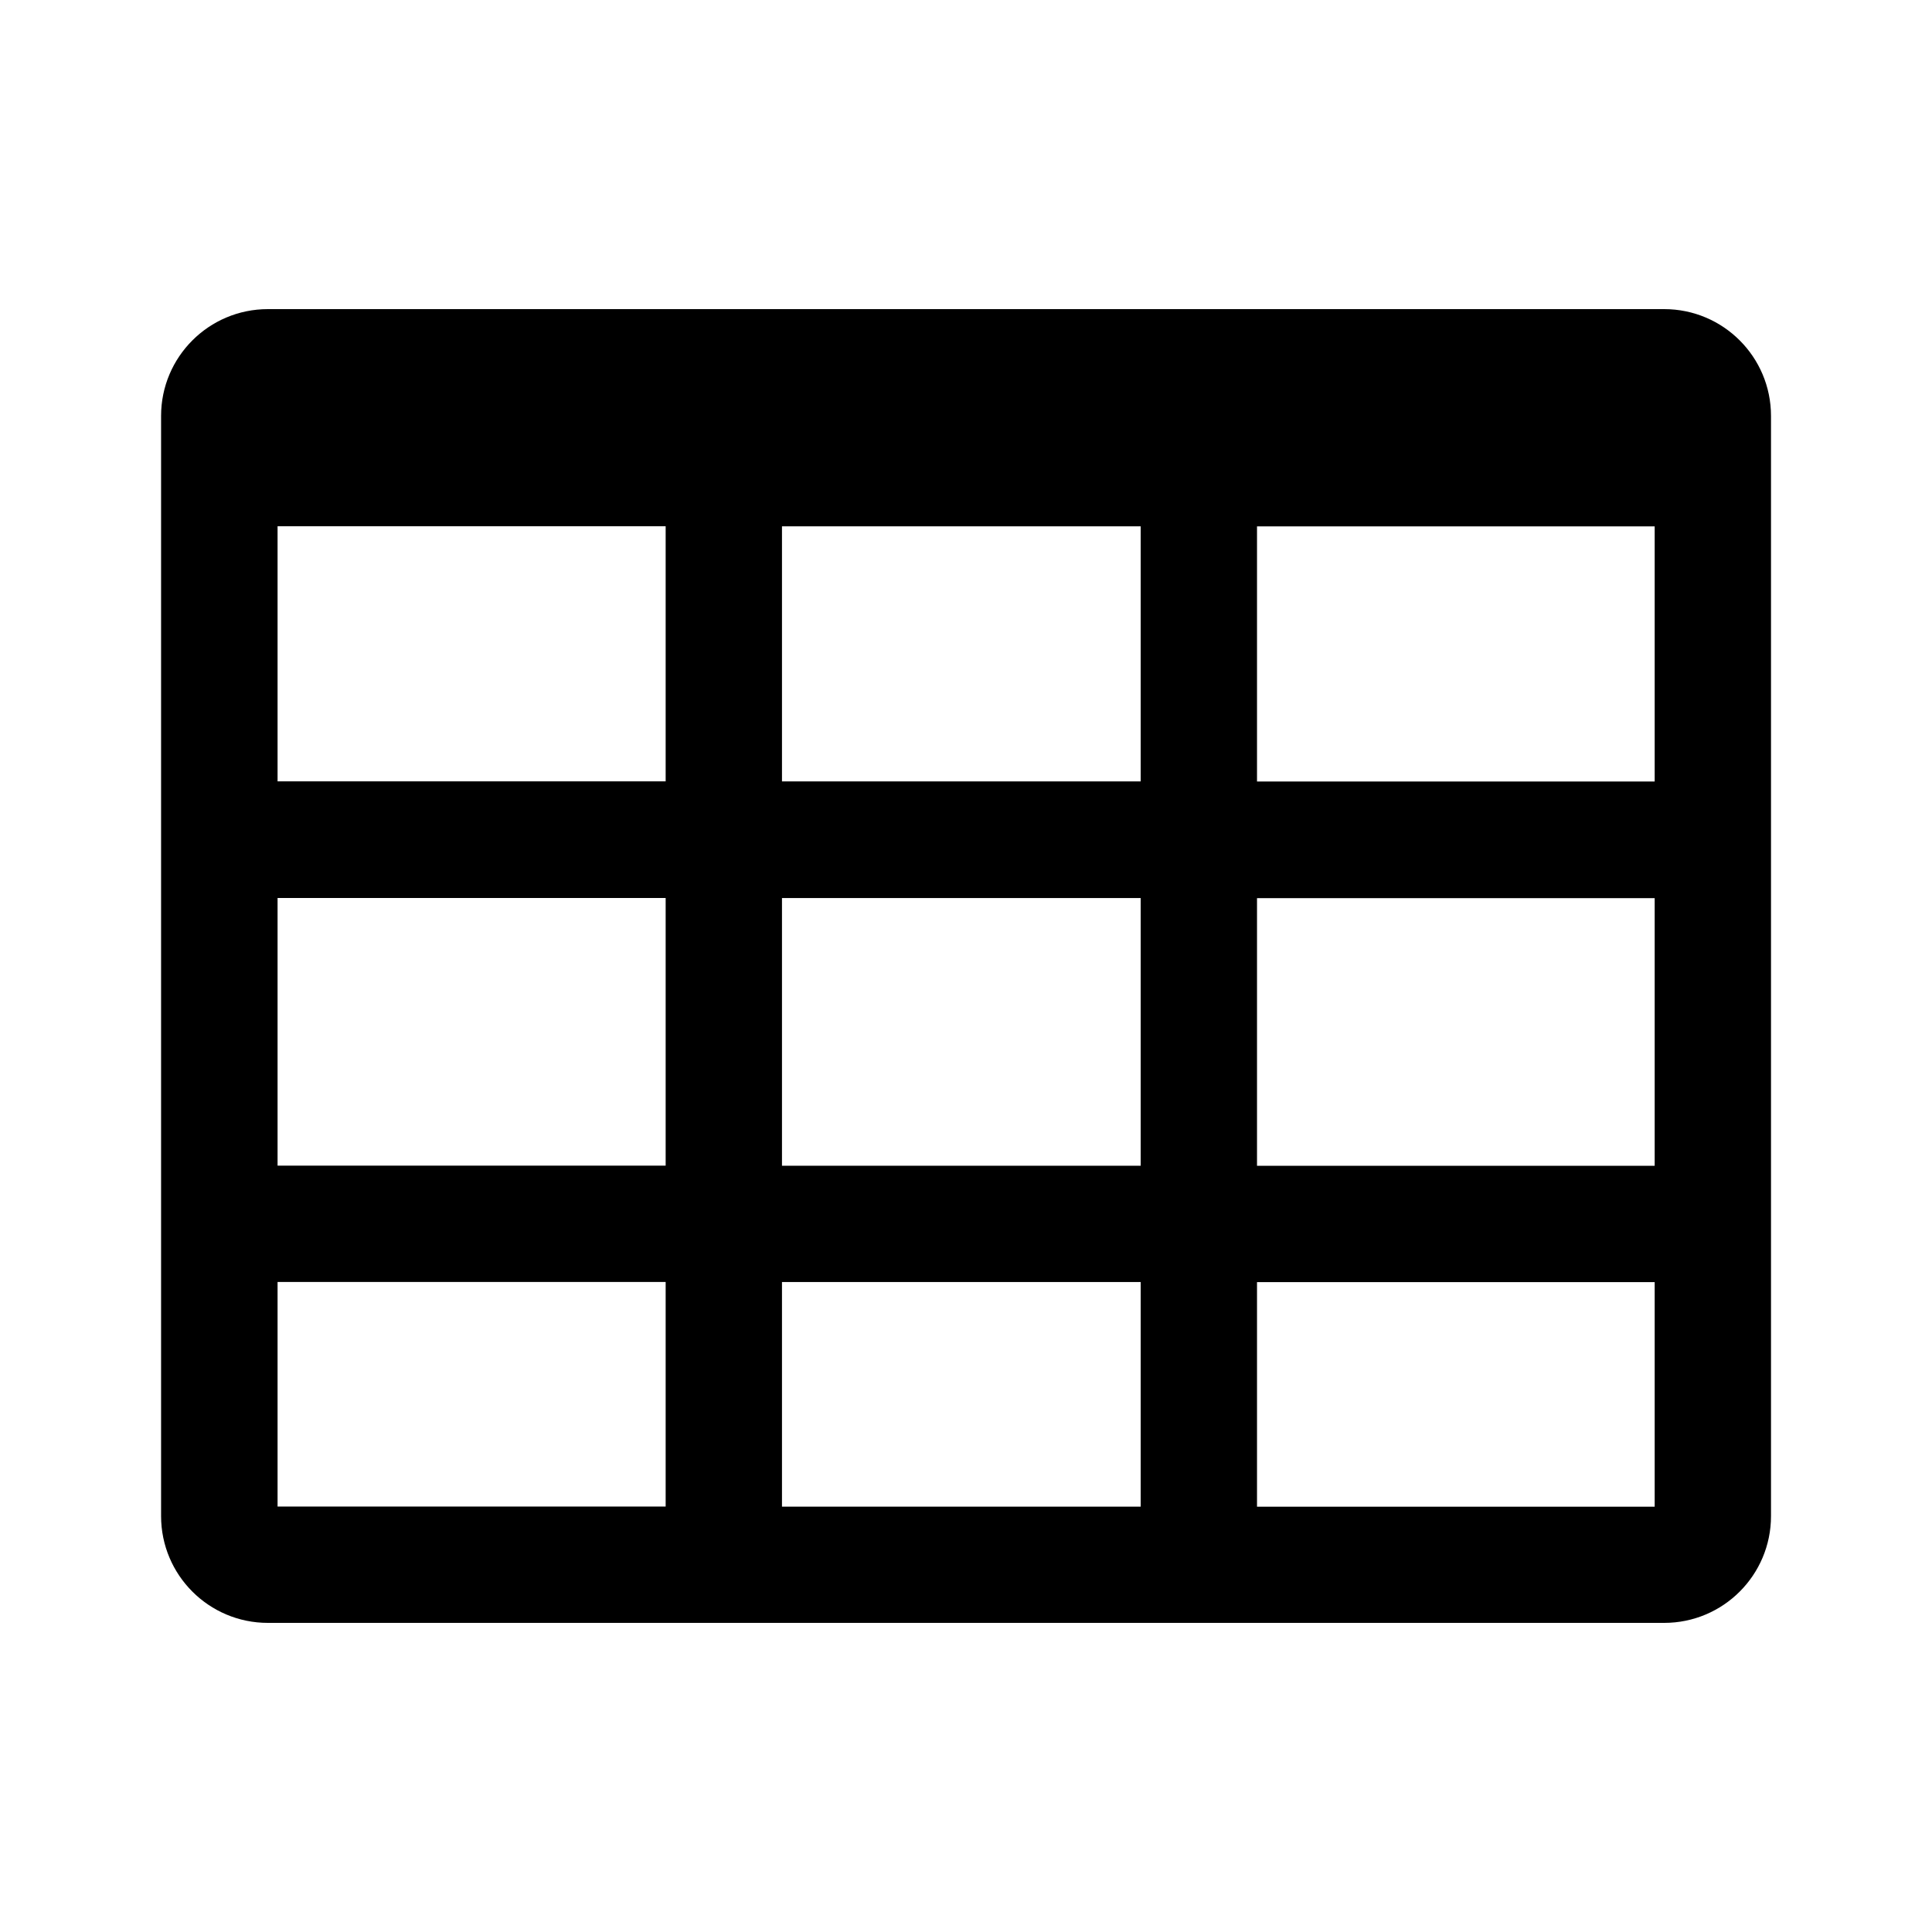 <?xml version="1.0" encoding="UTF-8"?>
<svg id="bt" data-name="table" xmlns="http://www.w3.org/2000/svg" viewBox="0 0 24 24">
  <path id="bu" data-name="noun-spreadsheet-1084344" d="m15.615,3.84H3.328c-.733,0-1.327.594-1.327,1.327v13.666c0,.733.594,1.327,1.327,1.327h17.345c.733,0,1.327-.594,1.327-1.327V5.167c0-.733-.594-1.327-1.327-1.327h-5.057Zm-7.347,14.875H3.448v-2.79h4.821v2.79Zm0-4.235H3.448v-3.325h4.821v3.325Zm0-4.774H3.448v-3.169h4.821v3.169Zm5.902,9.01h-4.456v-2.79h4.456v2.79Zm0-4.235h-4.456v-3.325h4.456v3.325Zm0-4.774h-4.456v-3.169h4.456v3.169Zm6.385,9.01h-4.94v-2.79h4.94v2.79Zm0-4.235h-4.94v-3.325h4.94v3.325Zm0-4.774h-4.94v-3.169h4.94v3.169Z"/>
</svg>